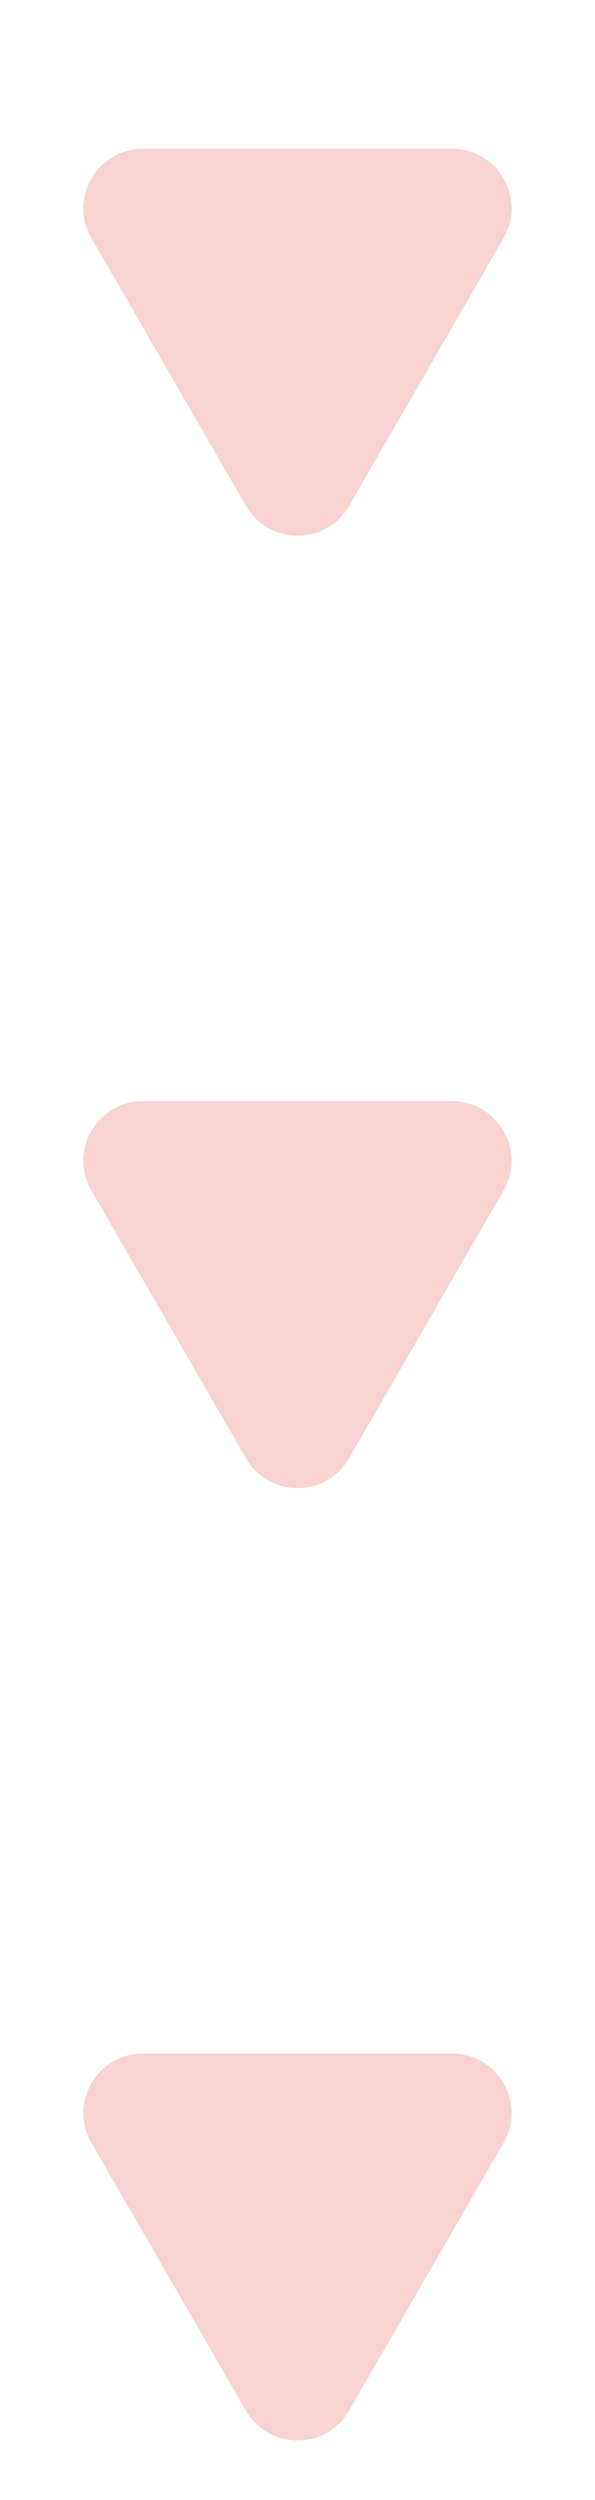 <svg width="10" height="42" viewBox="0 0 10 42" fill="none" xmlns="http://www.w3.org/2000/svg">
<g opacity="0.2">
<path d="M5.866 8.5C5.481 9.167 4.519 9.167 4.134 8.5L1.536 4C1.151 3.333 1.632 2.5 2.402 2.5L7.598 2.5C8.368 2.5 8.849 3.333 8.464 4L5.866 8.5Z" fill="#DA251D"/>
<path d="M5.866 24.5C5.481 25.167 4.519 25.167 4.134 24.5L1.536 20C1.151 19.333 1.632 18.5 2.402 18.5L7.598 18.5C8.368 18.5 8.849 19.333 8.464 20L5.866 24.5Z" fill="#DA251D"/>
<path d="M5.866 40.5C5.481 41.167 4.519 41.167 4.134 40.5L1.536 36C1.151 35.333 1.632 34.5 2.402 34.5L7.598 34.5C8.368 34.5 8.849 35.333 8.464 36L5.866 40.5Z" fill="#DA251D"/>
</g>
</svg>
